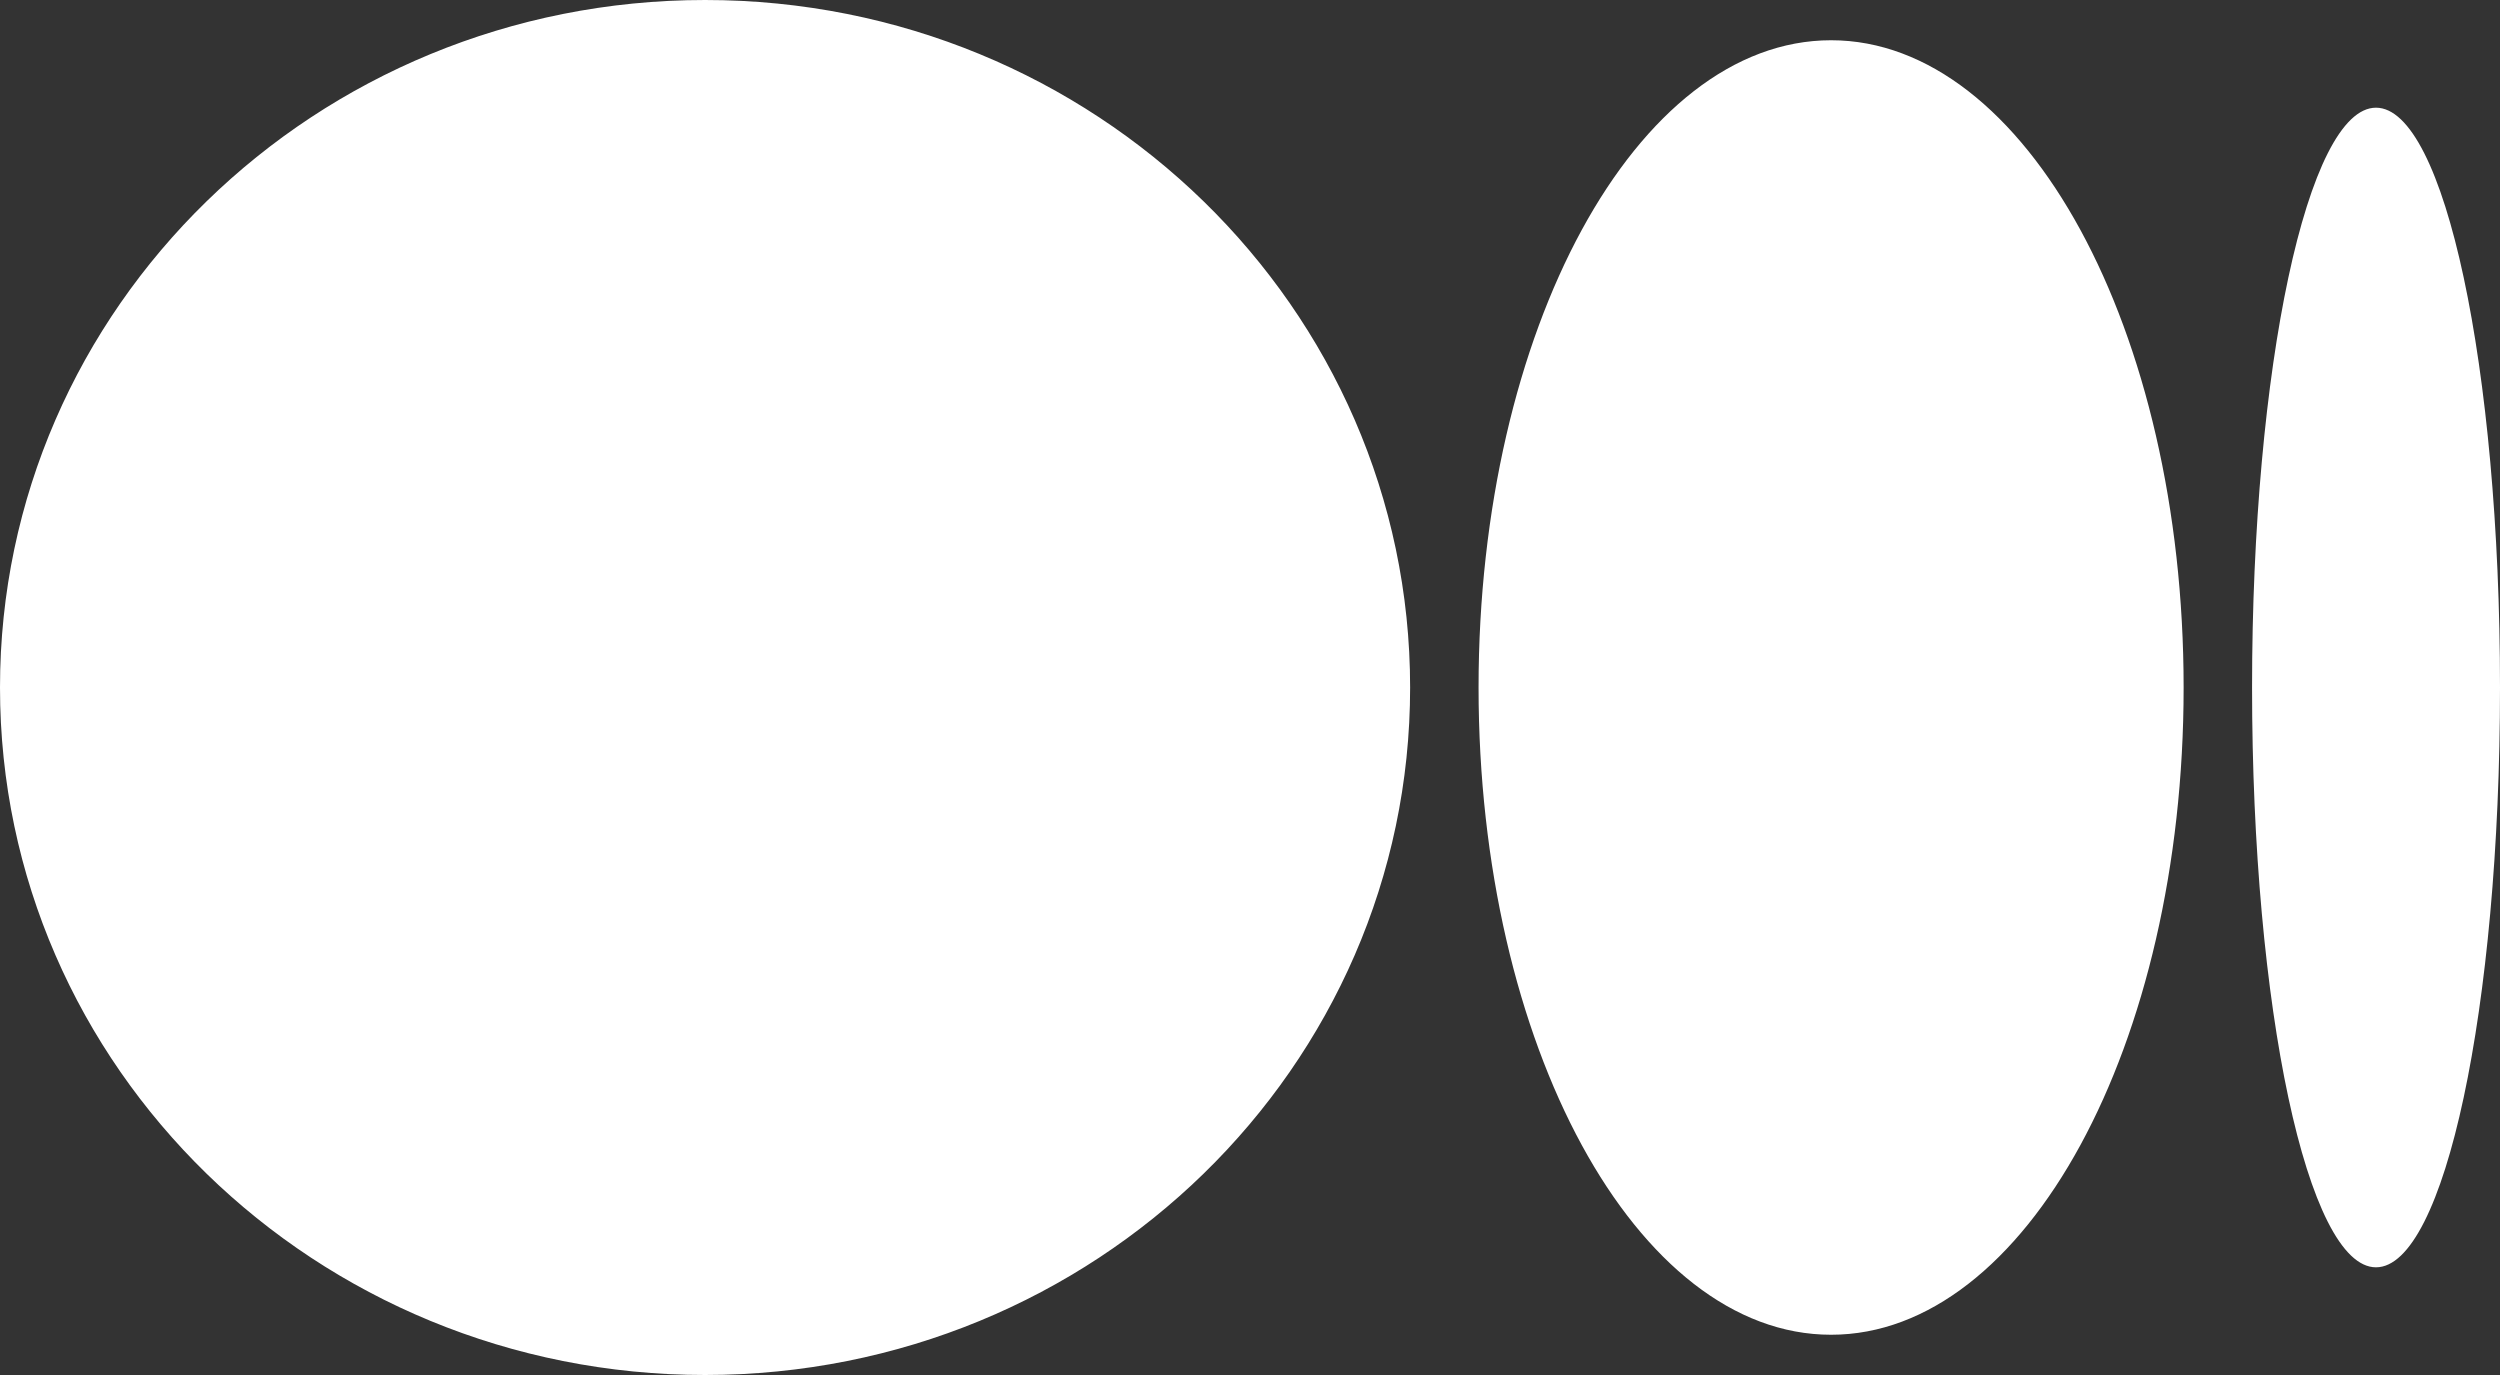 <svg width="40" height="22" viewBox="0 0 40 22" fill="none" xmlns="http://www.w3.org/2000/svg">
<rect x="0" y="0" width="40" height="22" fill="#333333" stroke="none"/>
<path d="M22.562 11C22.562 17.075 17.512 22 11.281 22C5.051 22 0 17.074 0 11C0 4.926 5.051 0 11.281 0C17.512 0 22.562 4.925 22.562 11ZM34.938 11C34.938 16.718 32.413 21.356 29.297 21.356C26.182 21.356 23.657 16.718 23.657 11C23.657 5.282 26.182 0.644 29.297 0.644C32.412 0.644 34.938 5.28 34.938 11H34.938ZM40 11C40 16.122 39.112 20.277 38.016 20.277C36.92 20.277 36.033 16.123 36.033 11C36.033 5.877 36.921 1.723 38.016 1.723C39.112 1.723 40 5.876 40 11Z" fill="white"/>
</svg>
